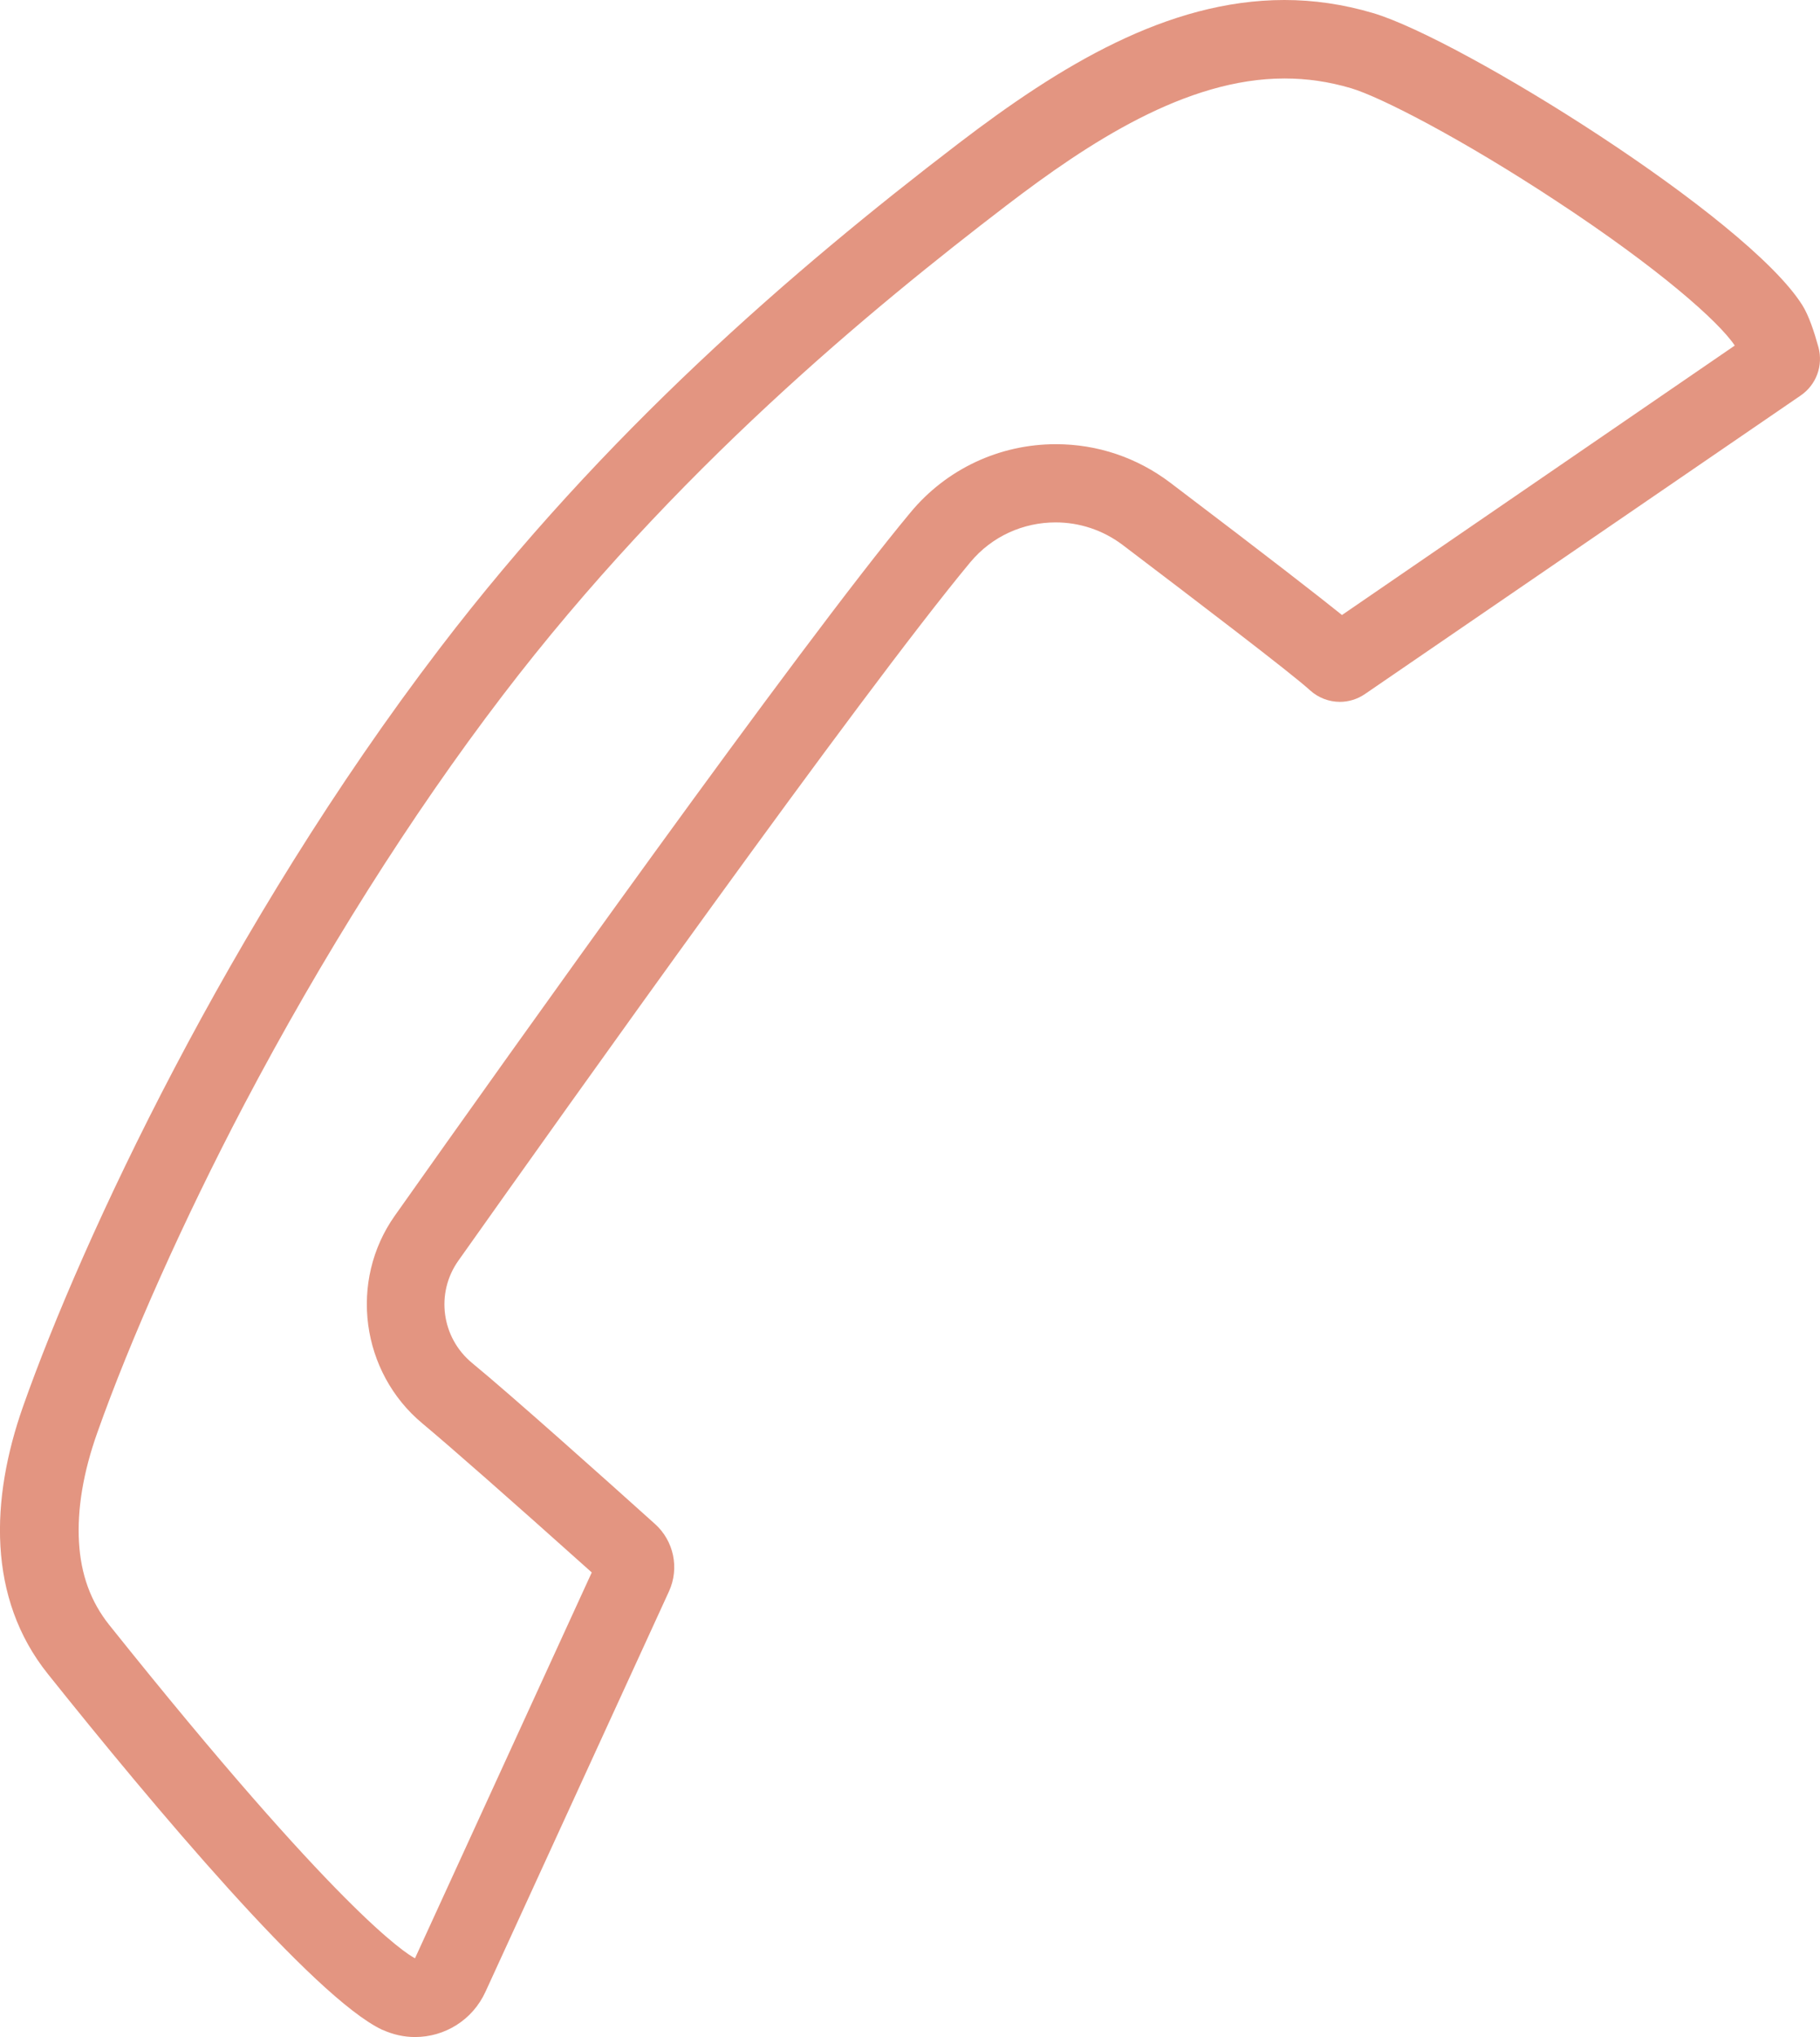 <?xml version="1.0" encoding="utf-8"?>
<!-- Generator: Adobe Illustrator 22.0.1, SVG Export Plug-In . SVG Version: 6.00 Build 0)  -->
<svg version="1.1" id="Calque_1" xmlns="http://www.w3.org/2000/svg" xmlns:xlink="http://www.w3.org/1999/xlink" x="0px" y="0px"
	 viewBox="0 0 696 778.8" style="enable-background:new 0 0 696 778.8;" xml:space="preserve">
<style type="text/css">
	.st0{fill:#E39581;}
</style>
<title>tel</title>
<g>
	<path class="st0" d="M491.2,30c8.6,0,16.9,1.2,25.4,3.7c11.5,3.4,43,19.7,78.8,43.3c38.8,25.5,61.9,45.9,68,55.1l-150.2,103
		c-8.6-6.9-26.5-20.9-65.7-50.6c-12.7-9.6-27.8-14.7-43.7-14.7c-21.6,0-41.9,9.5-55.7,26.2c-42.5,51.1-152,204.9-197.1,268.7l0,0
		l0,0c-17.7,25-13,59.9,10.6,79.5c10.2,8.5,33.1,28.6,64.7,56.9l-67.6,147.5c-3.8-2-29.6-18.2-116.9-127.4
		c-7.1-8.9-10.9-19.3-11.6-31.8s1.6-26.5,7-41.7c12.6-35.6,33-81.3,56.1-125.3c29.8-56.6,63.9-110.7,98.8-156.4
		c65.8-86.2,141.5-148.2,192.7-187.4C416.2,54.6,453.5,30,491.2,30L491.2,30 M491.2,0c-44.8,0-86,25.3-124.6,54.8
		c-63.7,48.7-135.6,110.8-198.4,193C87.4,353.6,31.3,473.9,8.8,537.7C-3.6,572.9-5,610.8,18.3,639.9
		c40.2,50.3,101.7,123.6,127.8,136c0.1,0,0.2,0.1,0.3,0.1c4,1.8,8.2,2.7,12.3,2.7c11.3,0,22-6.4,27-17.4l70.1-152.9
		c4.1-8.9,1.9-19.4-5.4-25.9c-18.9-17-54.7-49-69.9-61.5c-11.7-9.7-14-26.7-5.2-39.1C216.6,423.6,328.9,265.7,371,215
		c8.4-10.1,20.4-15.3,32.7-15.3c8.9,0,17.9,2.8,25.6,8.6c27.8,21.1,64.6,49.1,71.7,55.6c3.2,2.9,7.3,4.4,11.4,4.4c3.3,0,6.7-1,9.6-3
		l166.6-114.1c6-4.1,8.7-11.5,6.8-18.5c-1.6-5.8-3.7-12.2-6.2-16.1C668.1,83.1,558.8,15,525.1,5C513.6,1.6,502.3,0,491.2,0L491.2,0z
		"/>
</g>
</svg>
